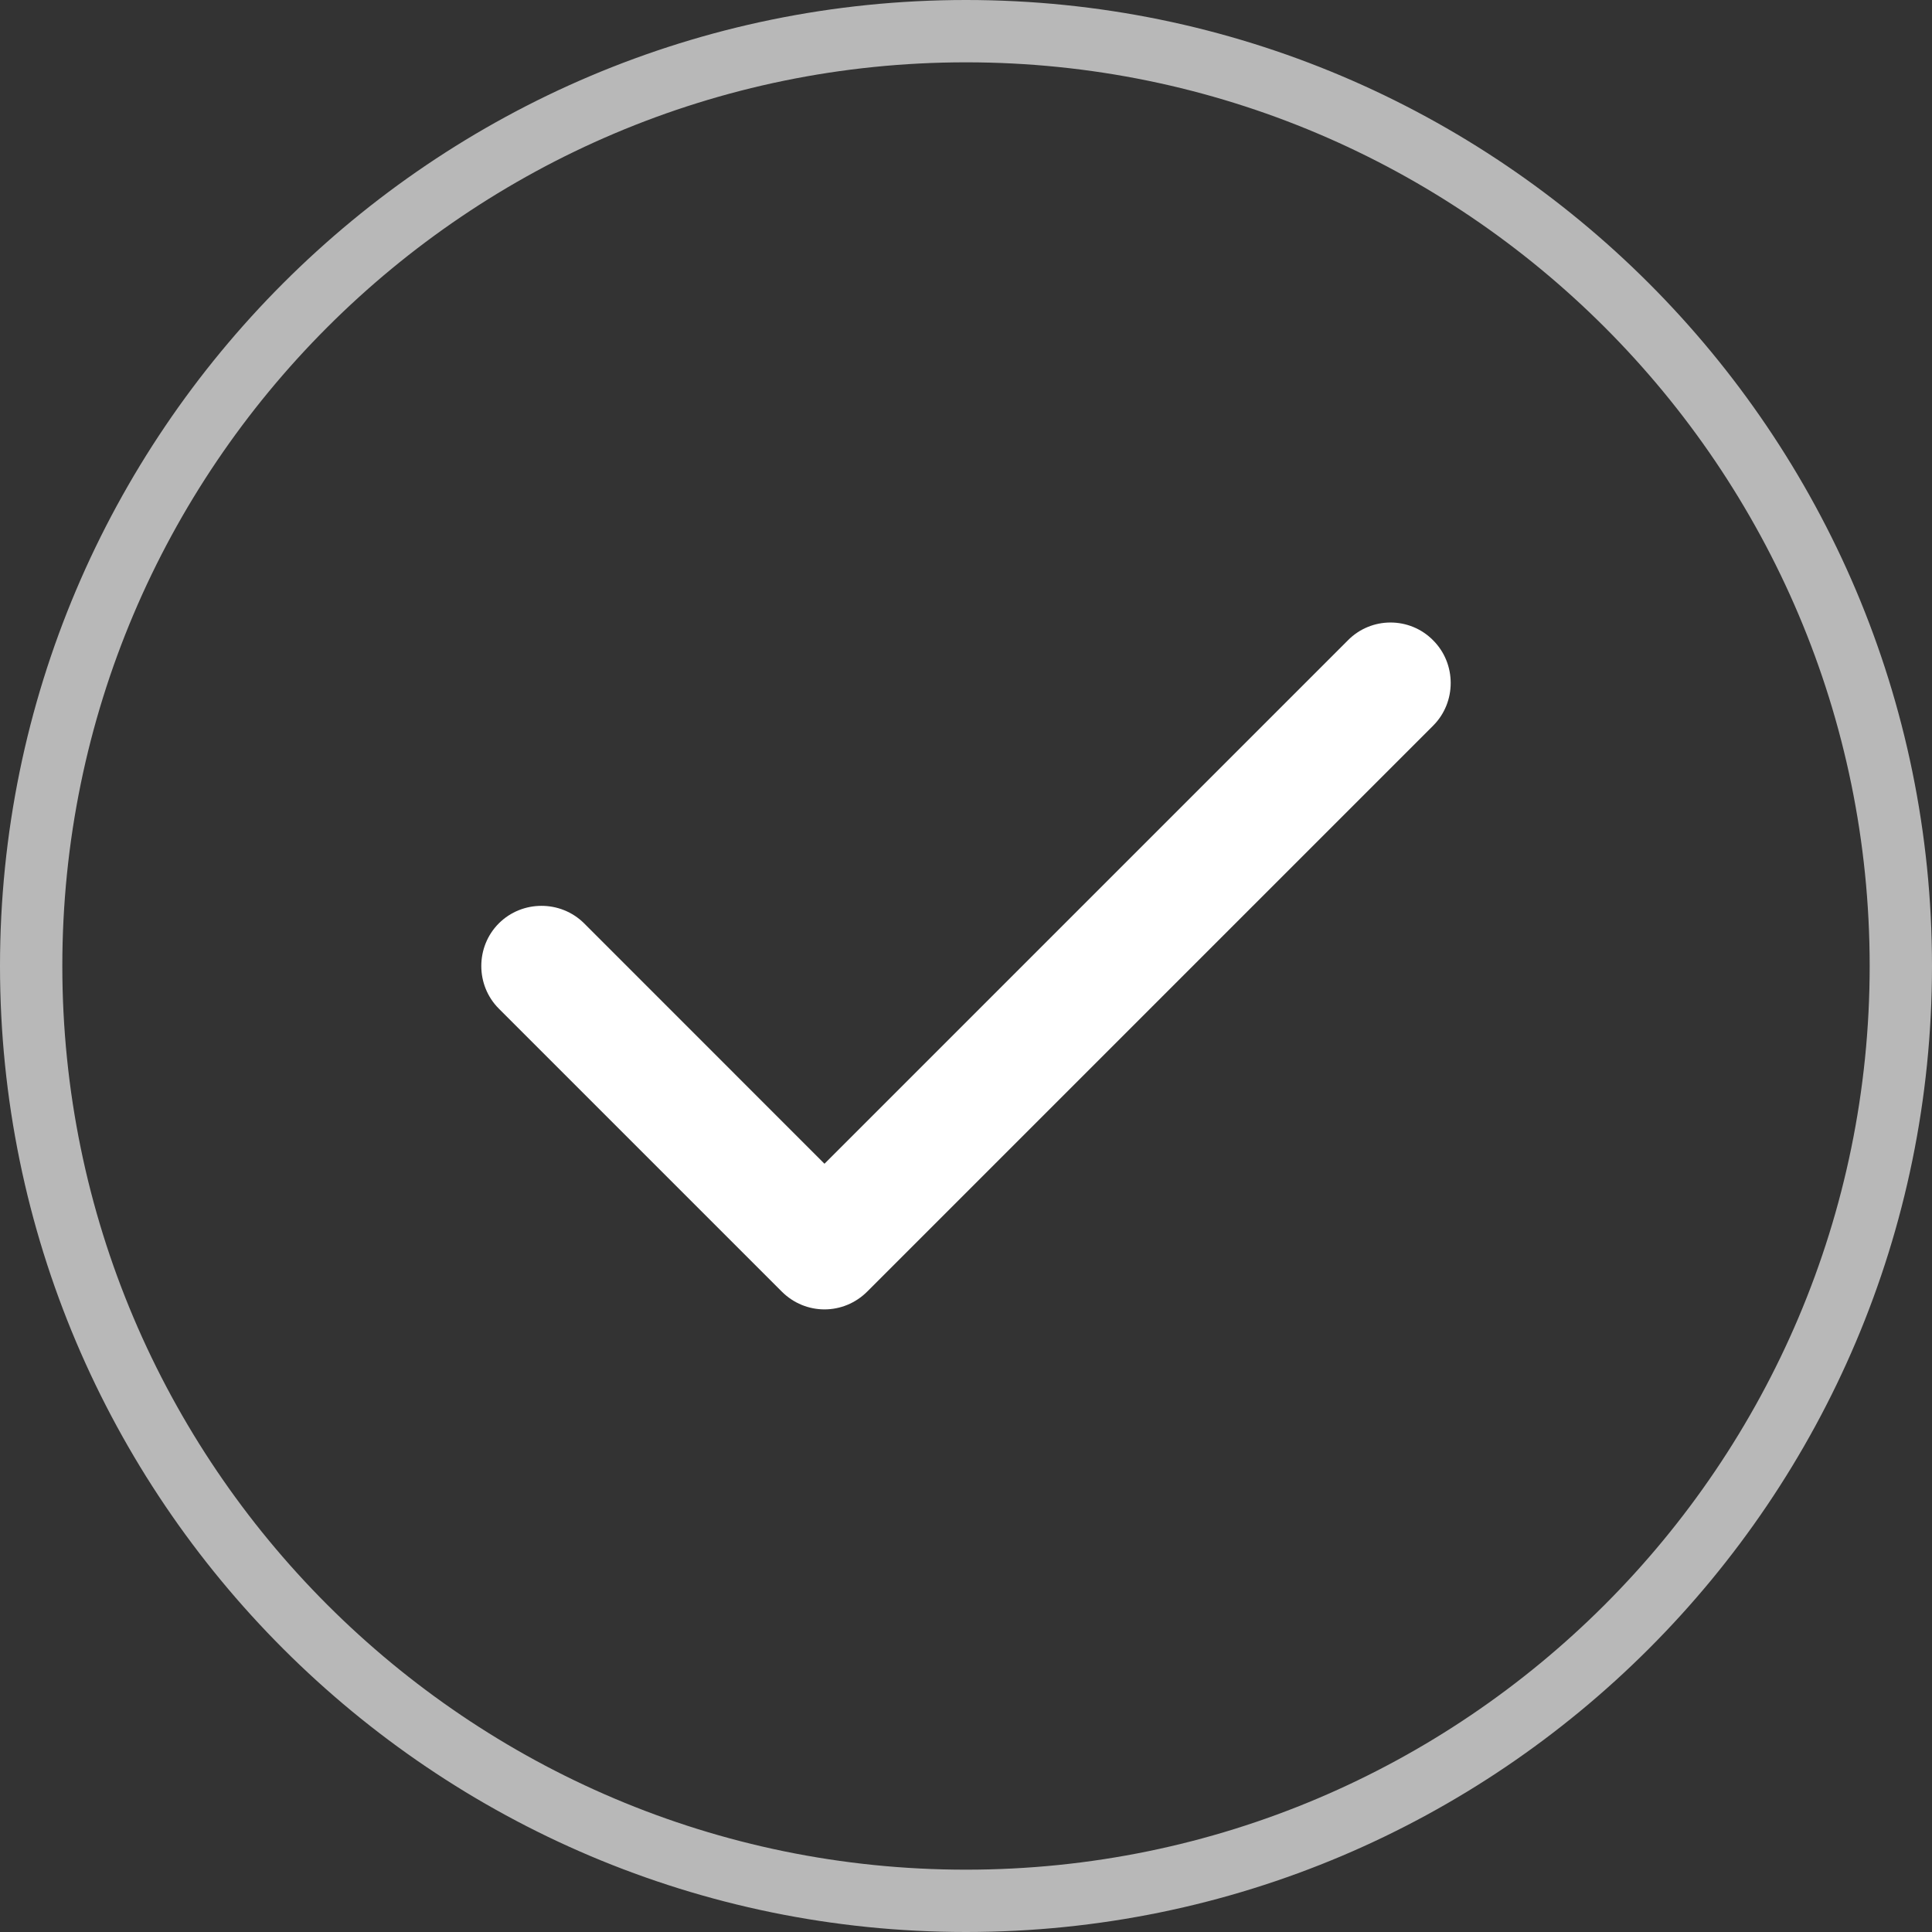 <svg width="31" height="31" viewBox="0 0 31 31" fill="none" xmlns="http://www.w3.org/2000/svg">
<rect x="0" y="0" width="31" height="31" fill="#333333" stroke="none"/>
<path d="M0.5 15.5C0.5 7.227 7.227 0.5 15.5 0.5C23.773 0.5 30.5 7.227 30.5 15.5C30.5 23.773 23.773 30.5 15.5 30.5C7.227 30.5 0.5 23.773 0.5 15.5Z" stroke="#B8B8B8"/>
<path fill-rule="evenodd" clip-rule="evenodd" d="M22.996 10.275C23.371 10.65 23.371 11.268 22.996 11.643L13.914 20.725C13.726 20.913 13.478 21.01 13.229 21.01C12.981 21.01 12.733 20.913 12.545 20.725L8.004 16.184C7.629 15.809 7.629 15.191 8.004 14.816C8.38 14.441 8.997 14.441 9.373 14.816L13.229 18.673L21.627 10.275C22.003 9.893 22.62 9.893 22.996 10.275Z" fill="white"/>
</svg>
